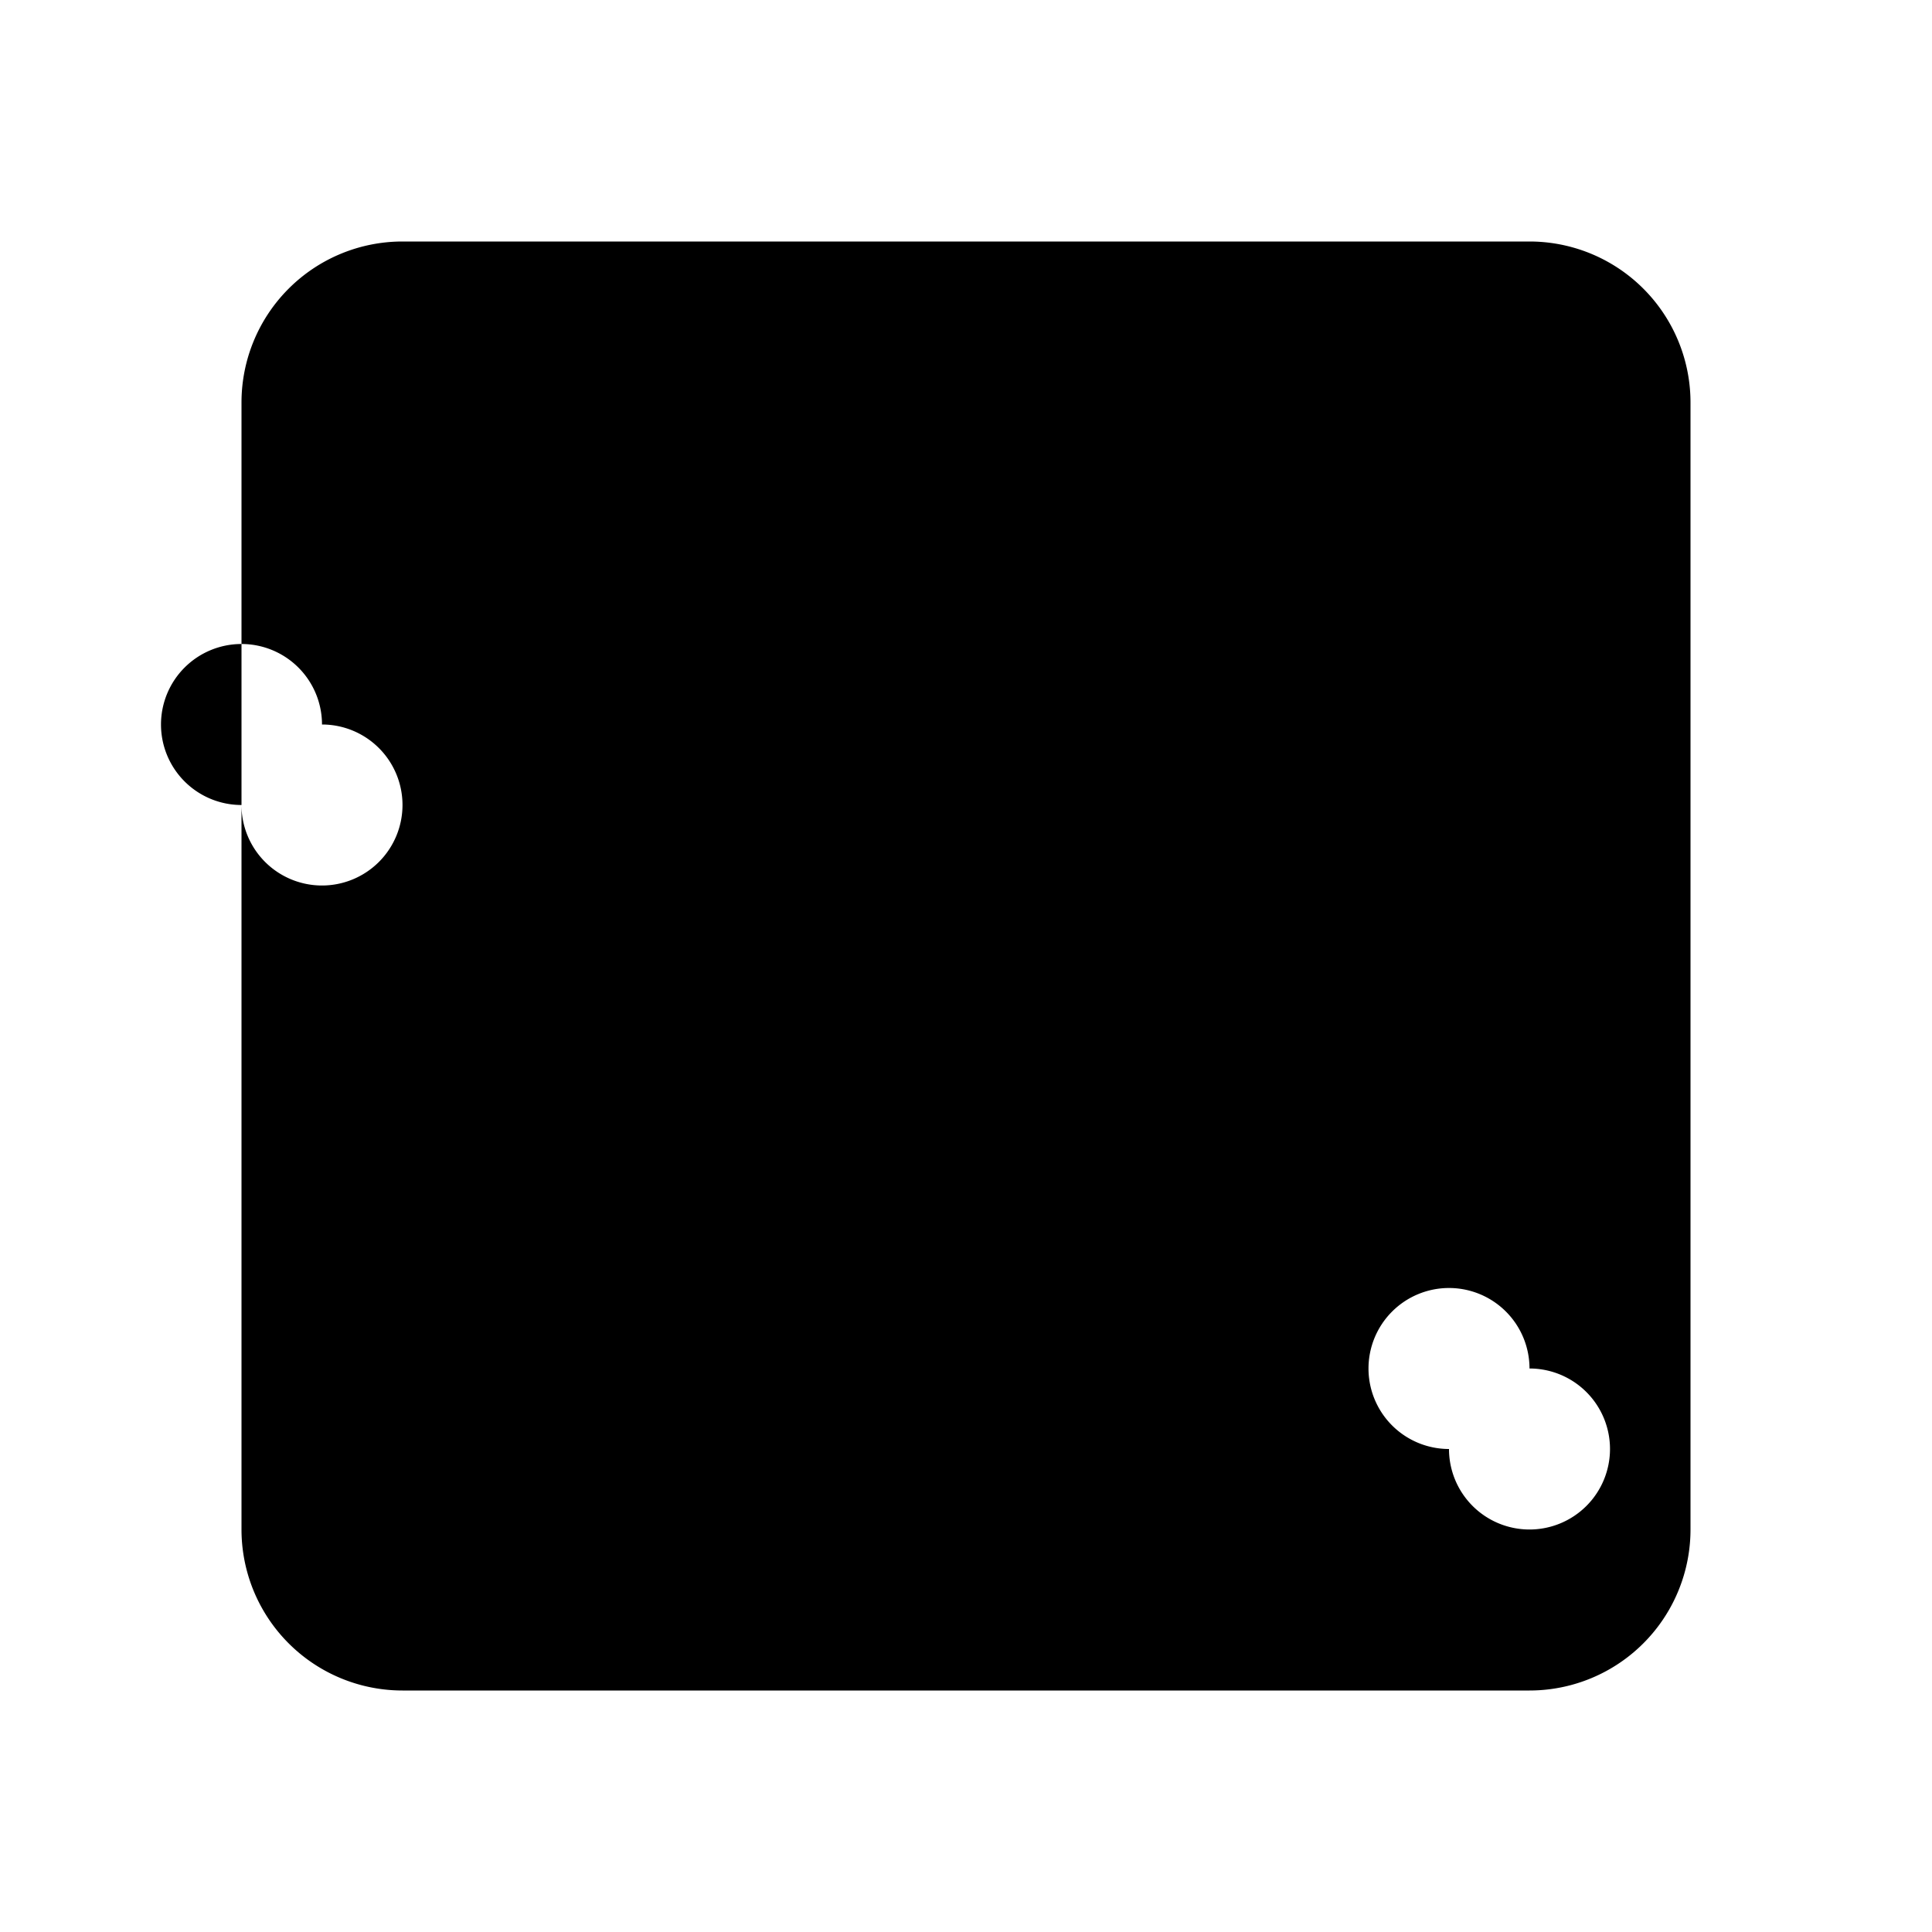 <svg xmlns="http://www.w3.org/2000/svg" viewBox="0 0 24 24">
  <path d="M19,3H5A2,2,0,0,0,3,5V19A2,2,0,0,0,5,21H19A2,2,0,0,0,21,19V5A2,2,0,0,0,19,3ZM11,14A1,1,0,1,1,10,15A1,1,0,1,1,11,14ZM4,9A1,1,0,1,1,3,10A1,1,0,1,1,4,9ZM19,17A1,1,0,1,1,18,18A1,1,0,1,1,19,17ZM14,12A1,1,0,1,1,13,13A1,1,0,1,1,14,12Z" />
  <circle cx="12" cy="12" r="5" />
</svg>
